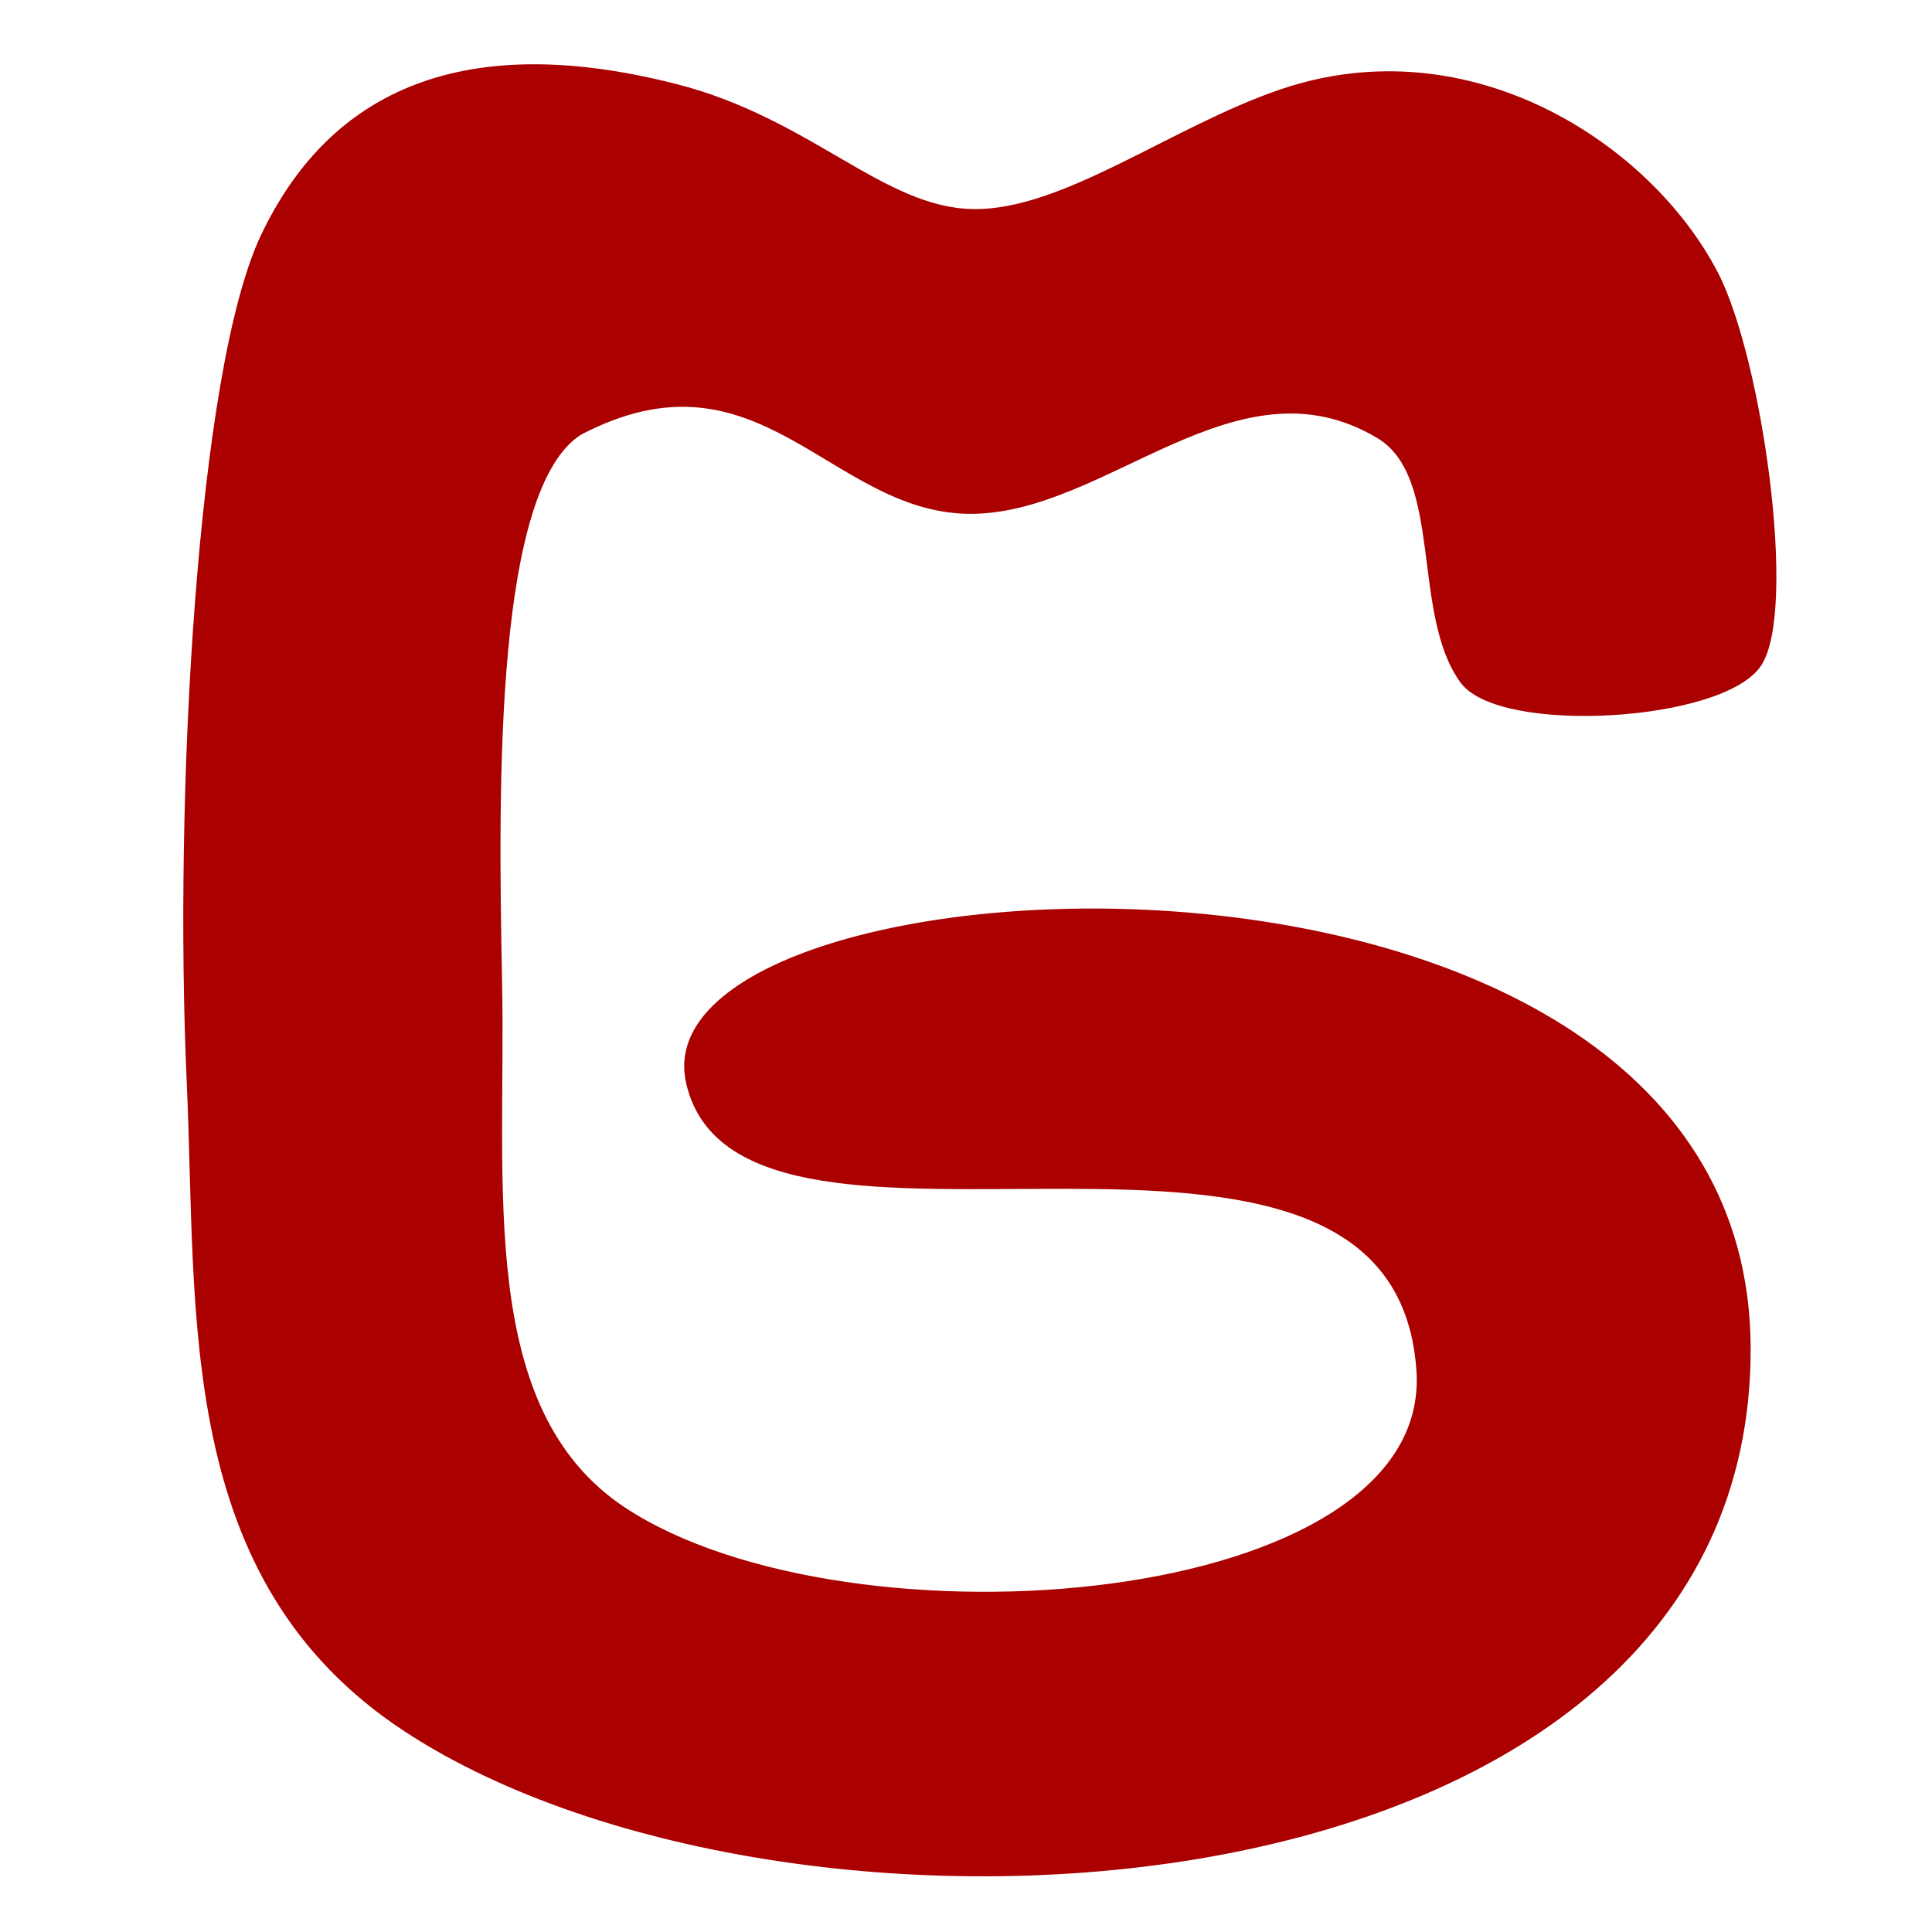 <?xml version="1.0" encoding="UTF-8" standalone="no"?>
<!-- Created with Inkscape (http://www.inkscape.org/) -->

<svg
   width="480"
   height="480"
   viewBox="0 0 127 127"
   version="1.1"
   id="svg28742"
   inkscape:version="1.2.1 (9c6d41e, 2022-07-14)"
   sodipodi:docname="logo-2.svg"
   inkscape:export-filename="logo.png"
   inkscape:export-xdpi="204.8"
   inkscape:export-ydpi="204.8"
   xmlns:inkscape="http://www.inkscape.org/namespaces/inkscape"
   xmlns:sodipodi="http://sodipodi.sourceforge.net/DTD/sodipodi-0.dtd"
   xmlns="http://www.w3.org/2000/svg"
   xmlns:svg="http://www.w3.org/2000/svg">
  <sodipodi:namedview
     id="namedview28744"
     pagecolor="#ffffff"
     bordercolor="#000000"
     borderopacity="0.25"
     inkscape:showpageshadow="2"
     inkscape:pageopacity="0.0"
     inkscape:pagecheckerboard="0"
     inkscape:deskcolor="#d1d1d1"
     inkscape:document-units="mm"
     showgrid="false"
     inkscape:zoom="0.50634225"
     inkscape:cx="231.06901"
     inkscape:cy="217.24436"
     inkscape:window-width="1311"
     inkscape:window-height="646"
     inkscape:window-x="0"
     inkscape:window-y="25"
     inkscape:window-maximized="0"
     inkscape:current-layer="layer1" />
  <defs
     id="defs28739" />
  <g
     inkscape:label="Layer 1"
     inkscape:groupmode="layer"
     id="layer1">
    <path
       sodipodi:nodetypes="asczsszsszszsssssa"
       id="path10-9-0-7-6"
       d="M 41.011,99.271 C 31.095,92.742 33.093,77.944 32.821,64.608 32.55,51.271 32.361,32.053 38.098,28.415 c 11.79,-6.179 16.523,5.014 25.512,5.176 8.989,0.161 17.588,-10.61 27.036,-4.946 4.434,2.658 2.281,11.684 5.509,16.111 2.469,3.386 17.166,2.515 19.484,-1.146 2.319,-3.661 -9.7e-4,-20.069 -2.879,-25.611 C 108.396,9.591 96.613,1.867 84.273,6.037 77.141,8.447 69.919,14.039 63.943,13.929 57.967,13.819 53.251,7.957 44.405,5.7 29.773,1.967 21.529,6.67 17.32,15.544 13.112,24.418 11.616,52.532 12.459,71.104 13.158,86.493 11.616,103.774 26.711,113.667 52.275,130.423 115.106,126.715 114.893,88.518 114.687,51.572 41.829,55.811 45.278,71.14 48.73,86.487 91.732,67.672 93.293,90.067 94.399,105.946 55.791,109.001 41.011,99.271 Z"
       style="mix-blend-mode:normal;fill:#aa0000;fill-opacity:1;stroke:#aa0000;stroke-width:0.37px;stroke-linecap:butt;stroke-linejoin:miter;stroke-opacity:1" />
  </g>
</svg>

